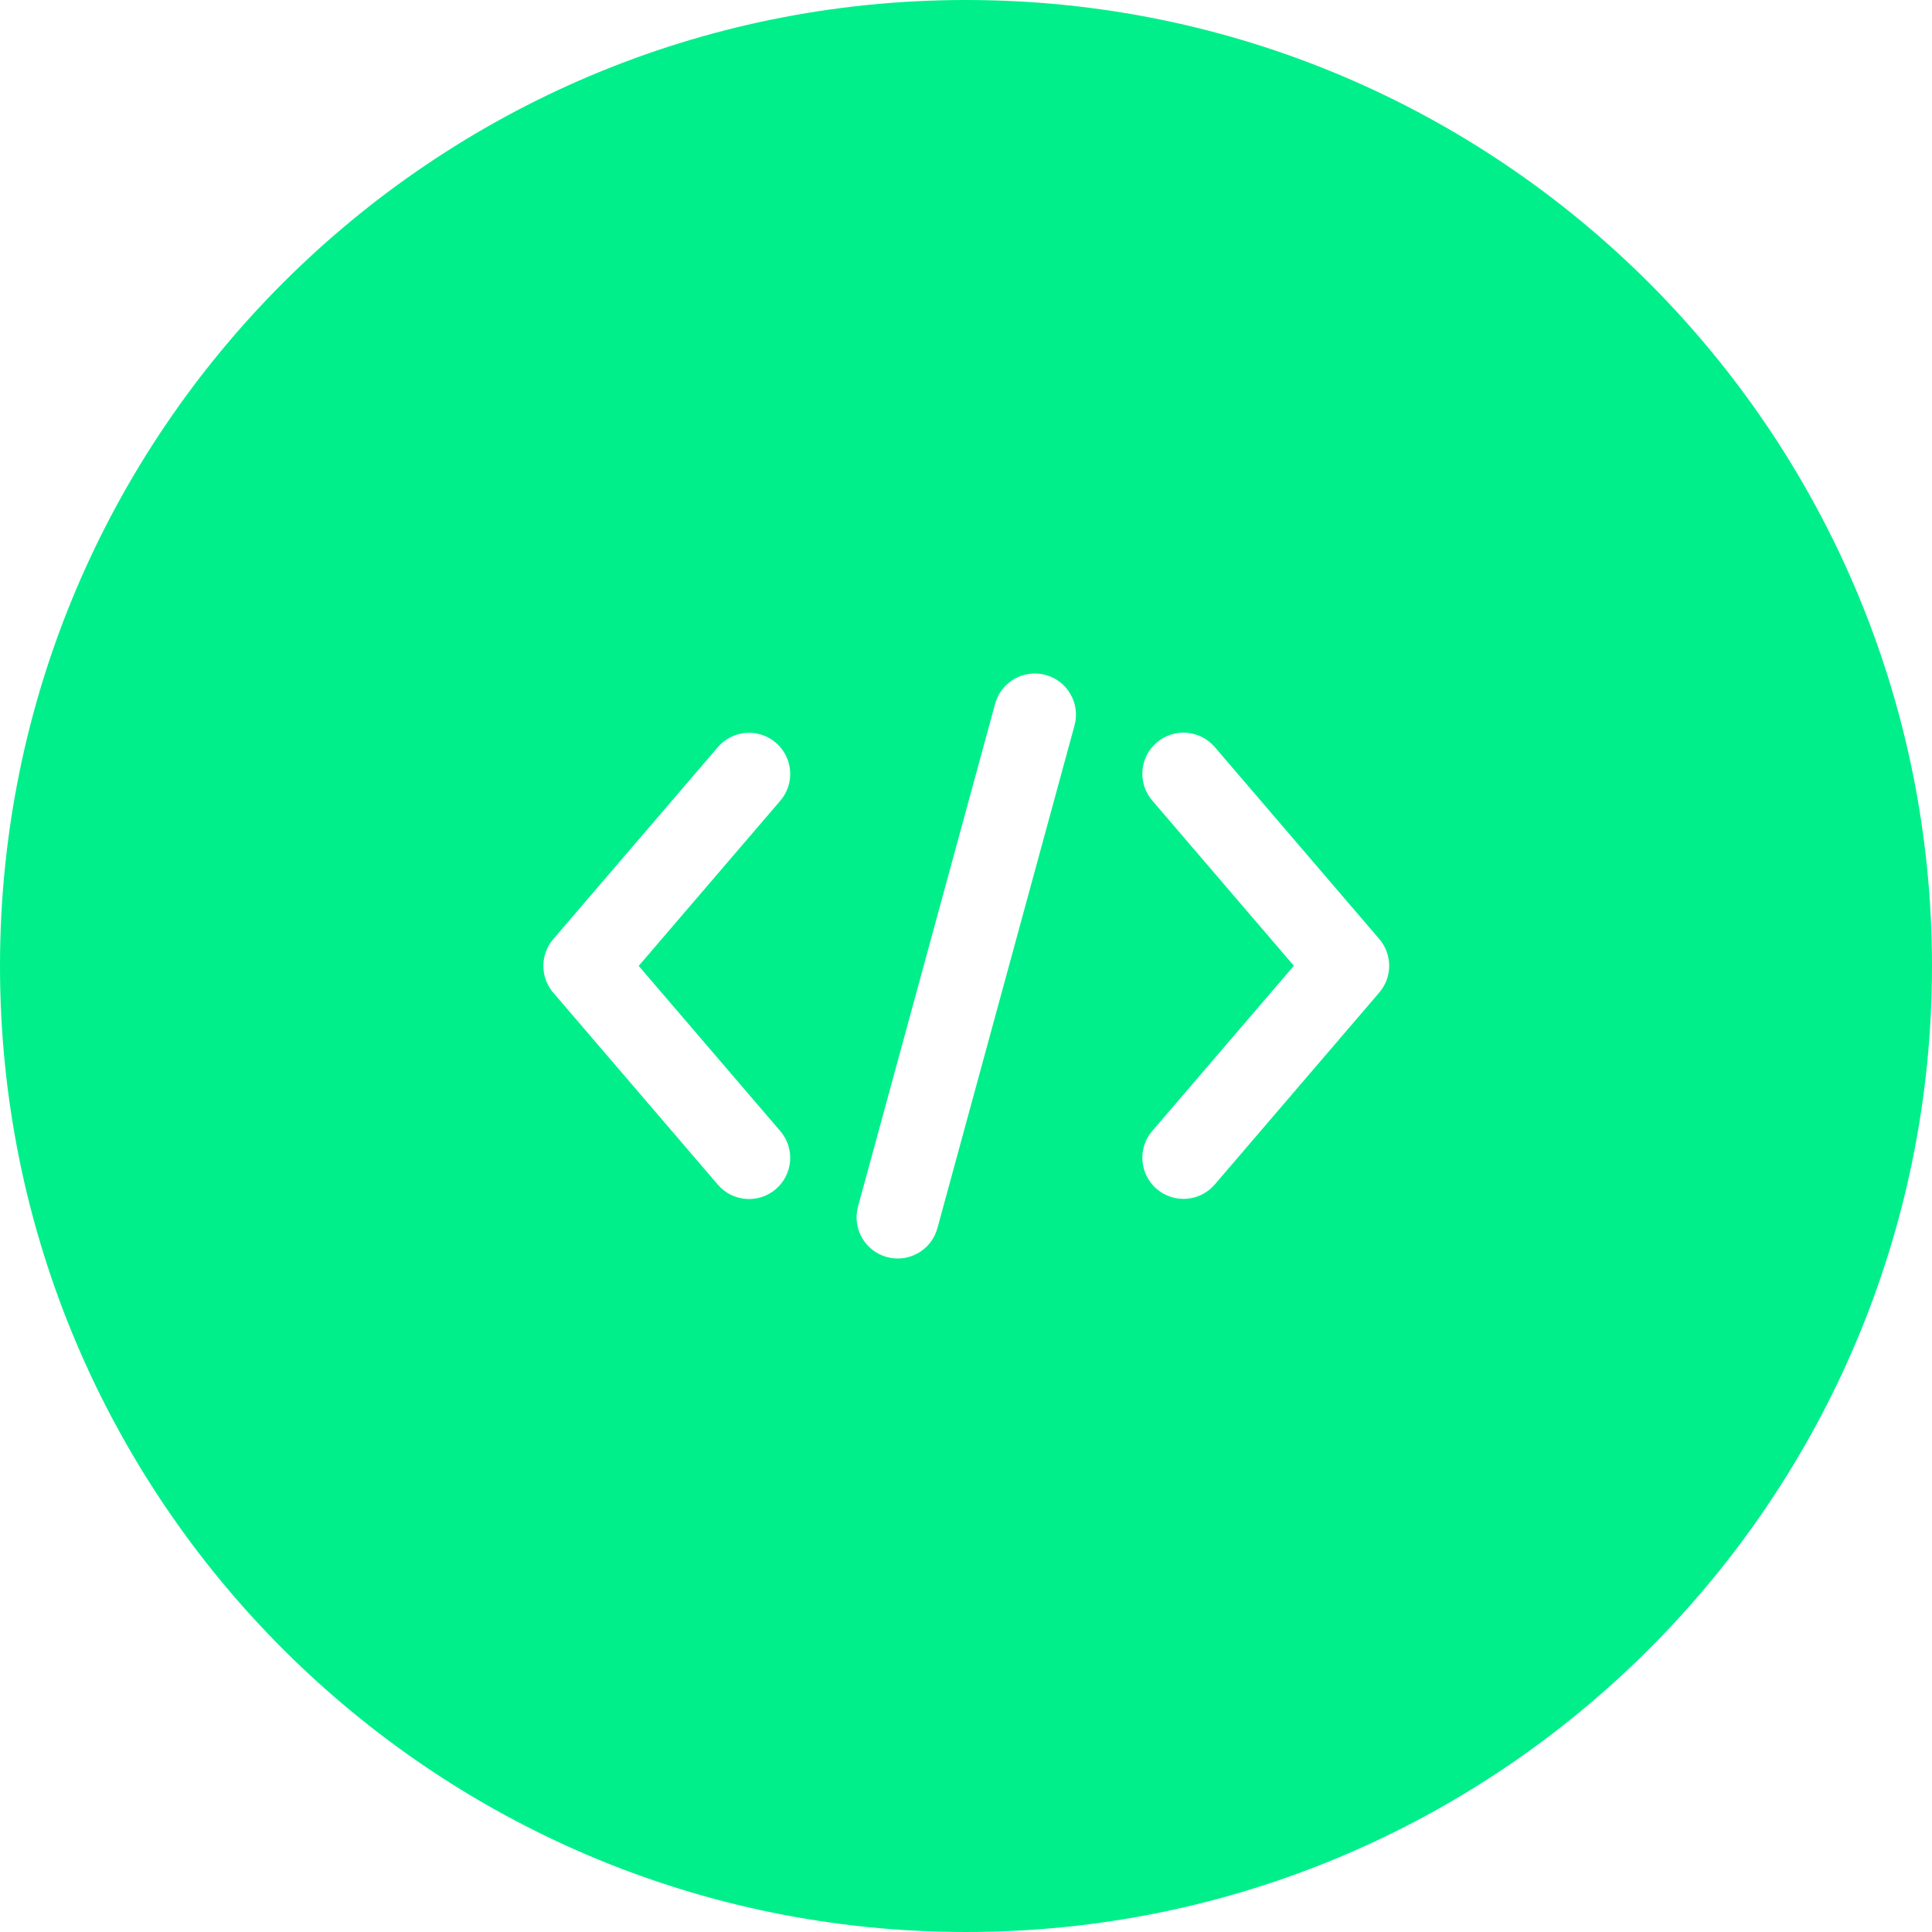 <svg width="54" height="54" viewBox="0 0 54 54" fill="none" xmlns="http://www.w3.org/2000/svg">
<path fill-rule="evenodd" clip-rule="evenodd" d="M27 54C41.912 54 54 41.912 54 27C54 12.088 41.912 0 27 0C12.088 0 0 12.088 0 27C0 41.912 12.088 54 27 54ZM33.952 20.879C33.538 20.397 32.812 20.341 32.33 20.755C31.848 21.168 31.792 21.894 32.206 22.376L36.164 26.994L32.206 31.611C31.792 32.093 31.848 32.819 32.33 33.232C32.812 33.646 33.538 33.59 33.952 33.108L38.551 27.742C38.92 27.311 38.92 26.676 38.551 26.245L33.952 20.879ZM21.685 33.236C21.203 33.65 20.477 33.594 20.064 33.112L15.464 27.746C15.095 27.315 15.095 26.68 15.464 26.249L20.064 20.883C20.477 20.401 21.203 20.345 21.685 20.759C22.167 21.172 22.223 21.898 21.81 22.38L17.852 26.997L21.81 31.615C22.223 32.097 22.167 32.823 21.685 33.236ZM30.033 20.277C30.2 19.664 29.839 19.032 29.226 18.865C28.613 18.698 27.981 19.059 27.814 19.672L23.982 33.723C23.815 34.336 24.176 34.968 24.789 35.135C25.401 35.302 26.034 34.941 26.201 34.328L30.033 20.277Z" fill="#00EF8B"/>
</svg>
